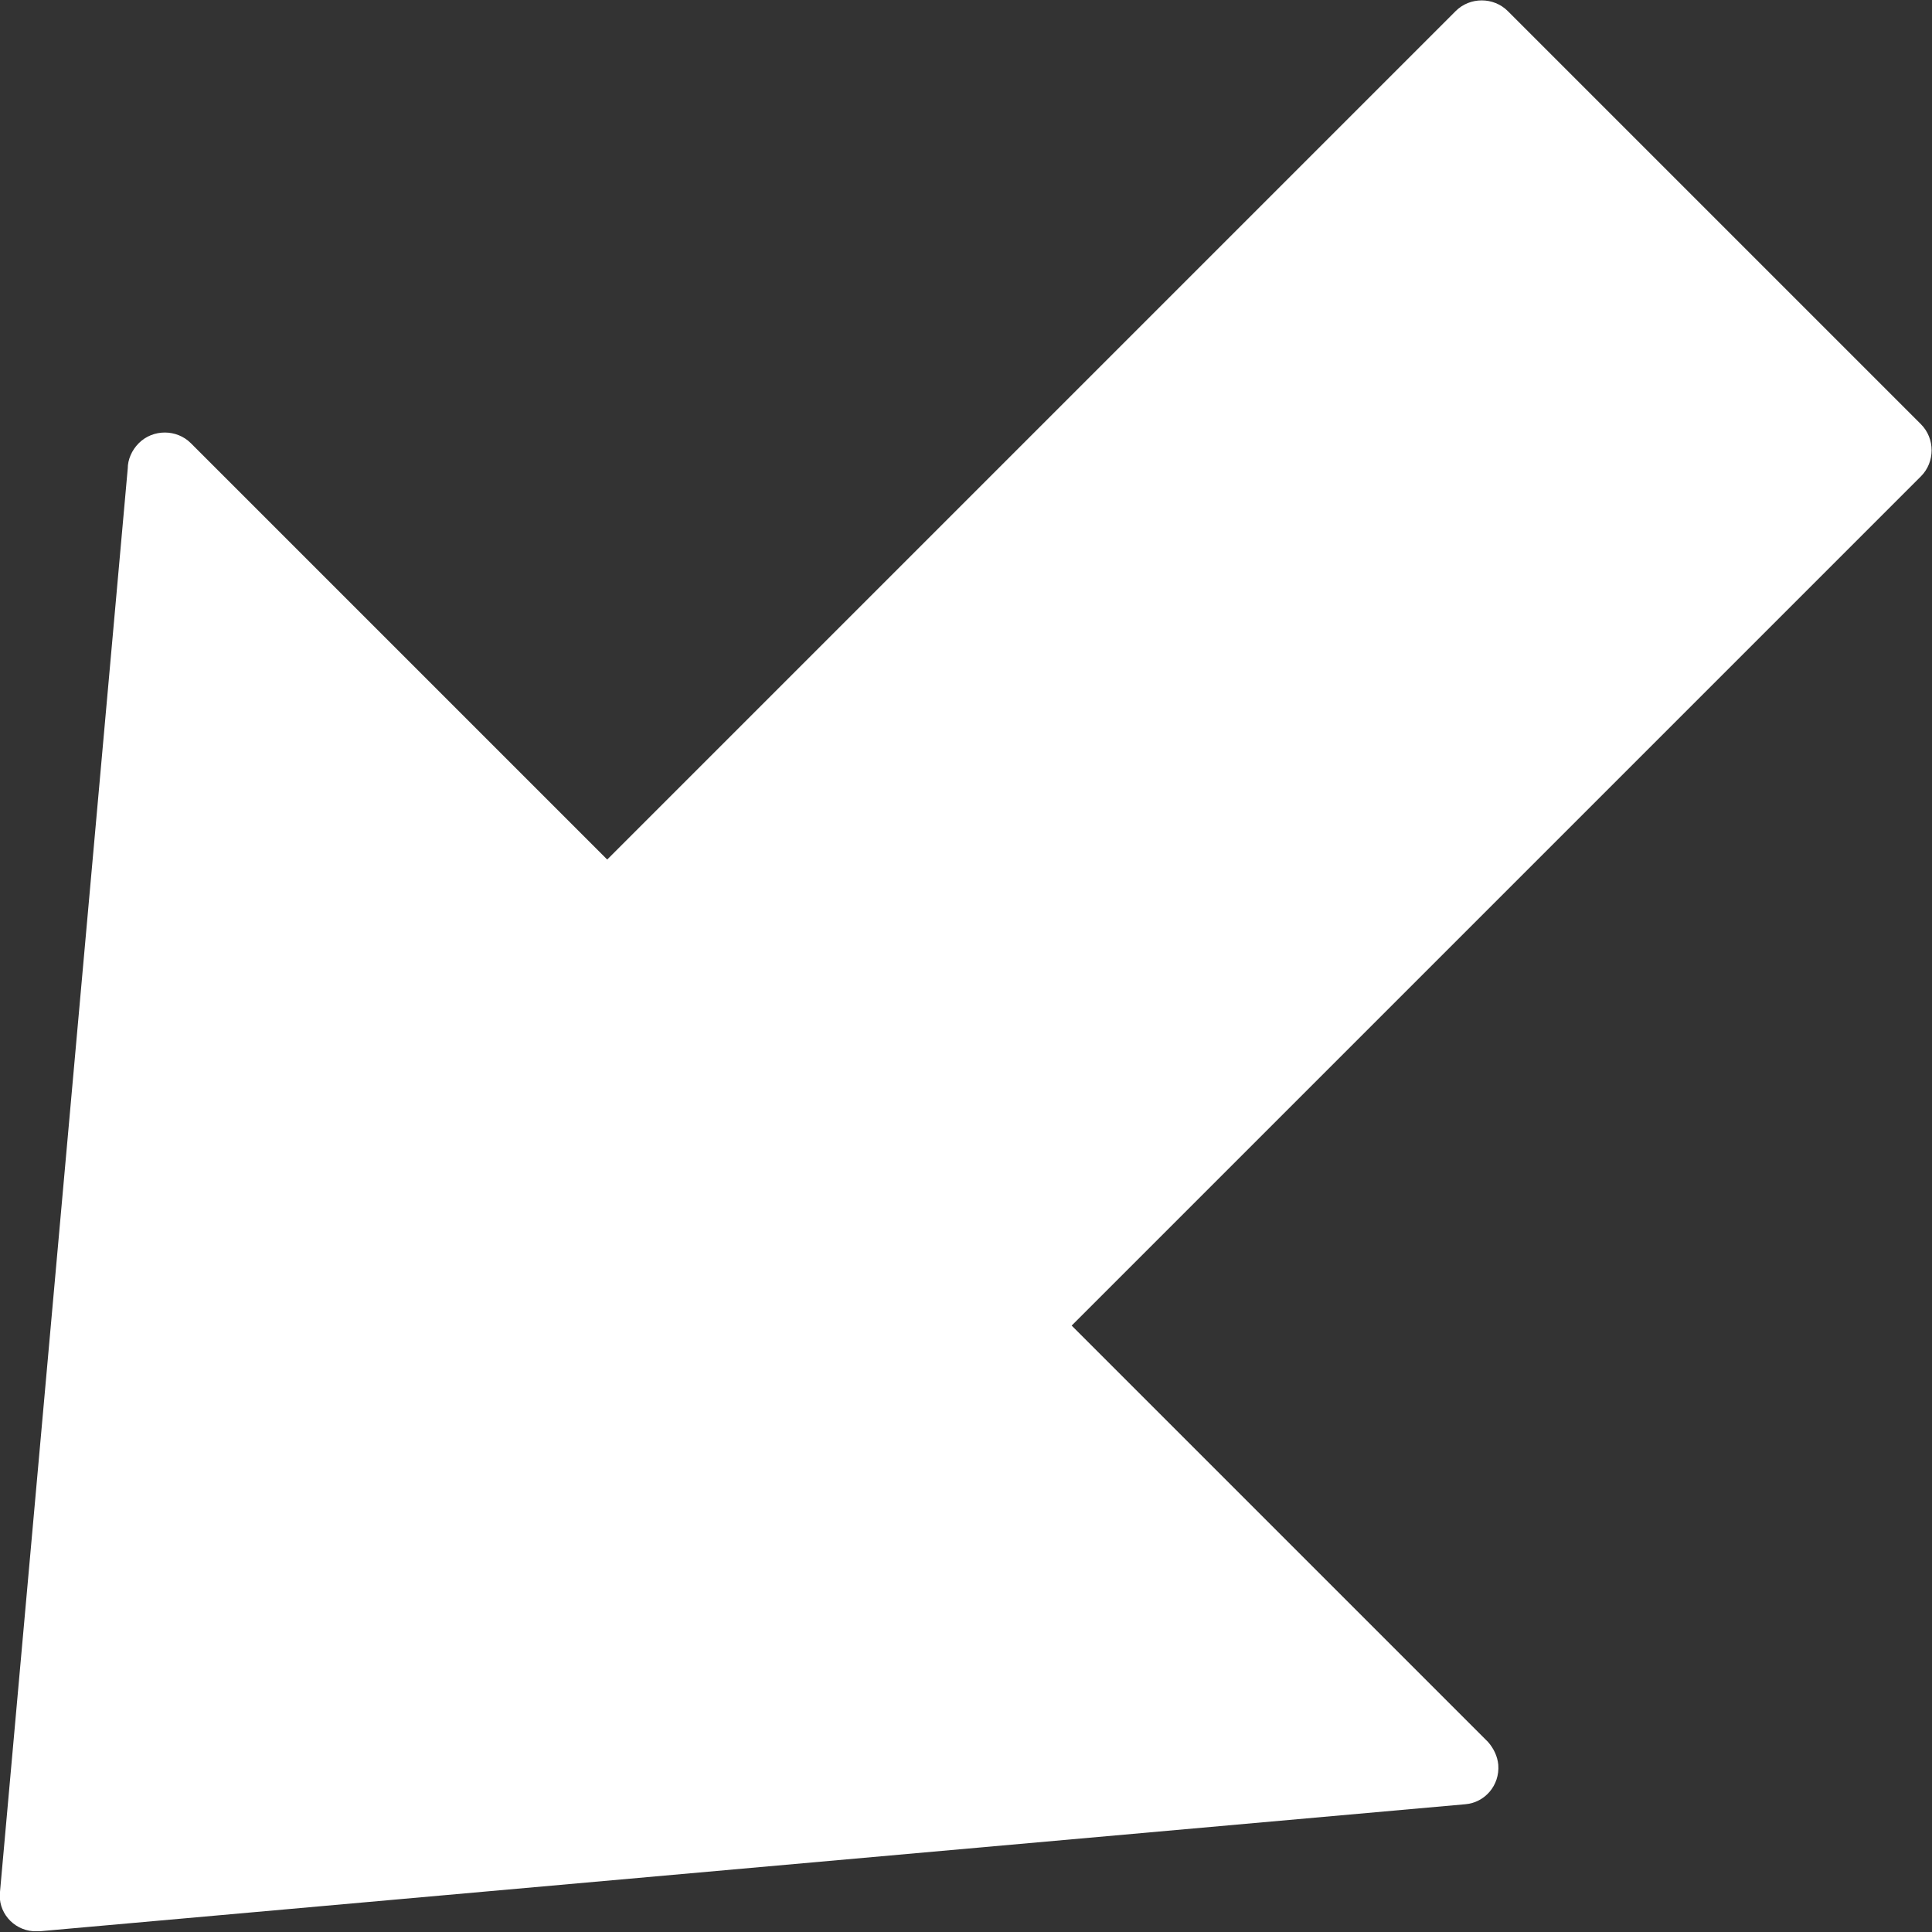 <?xml version="1.0" encoding="UTF-8"?>
<svg id="Layer_2" data-name="Layer 2" xmlns="http://www.w3.org/2000/svg" viewBox="0 0 24.5 24.5">
  <rect x="0" y="0" width="24.5" height="24.5" fill="#333333" stroke="none"/>
  <defs>
    <style>
      .cls-1 {
        fill: #fff;
        fill-rule: evenodd;
      }
    </style>
  </defs>
  <g id="Layer_1-2" data-name="Layer 1">
    <path class="cls-1" d="M7.7,10.9L18.46.14c.18-.18.48-.18.66,0l5.24,5.24c.18.18.18.48,0,.66l-10.77,10.77,5.28,5.28c.07.08.12.18.13.29.02.26-.17.48-.42.5L.51,24.49s-.06,0-.09,0c-.26-.02-.45-.25-.42-.5L1.62,5.94c0-.11.05-.23.14-.32.18-.18.48-.18.66,0l5.28,5.28Z"/>
  </g>
</svg>